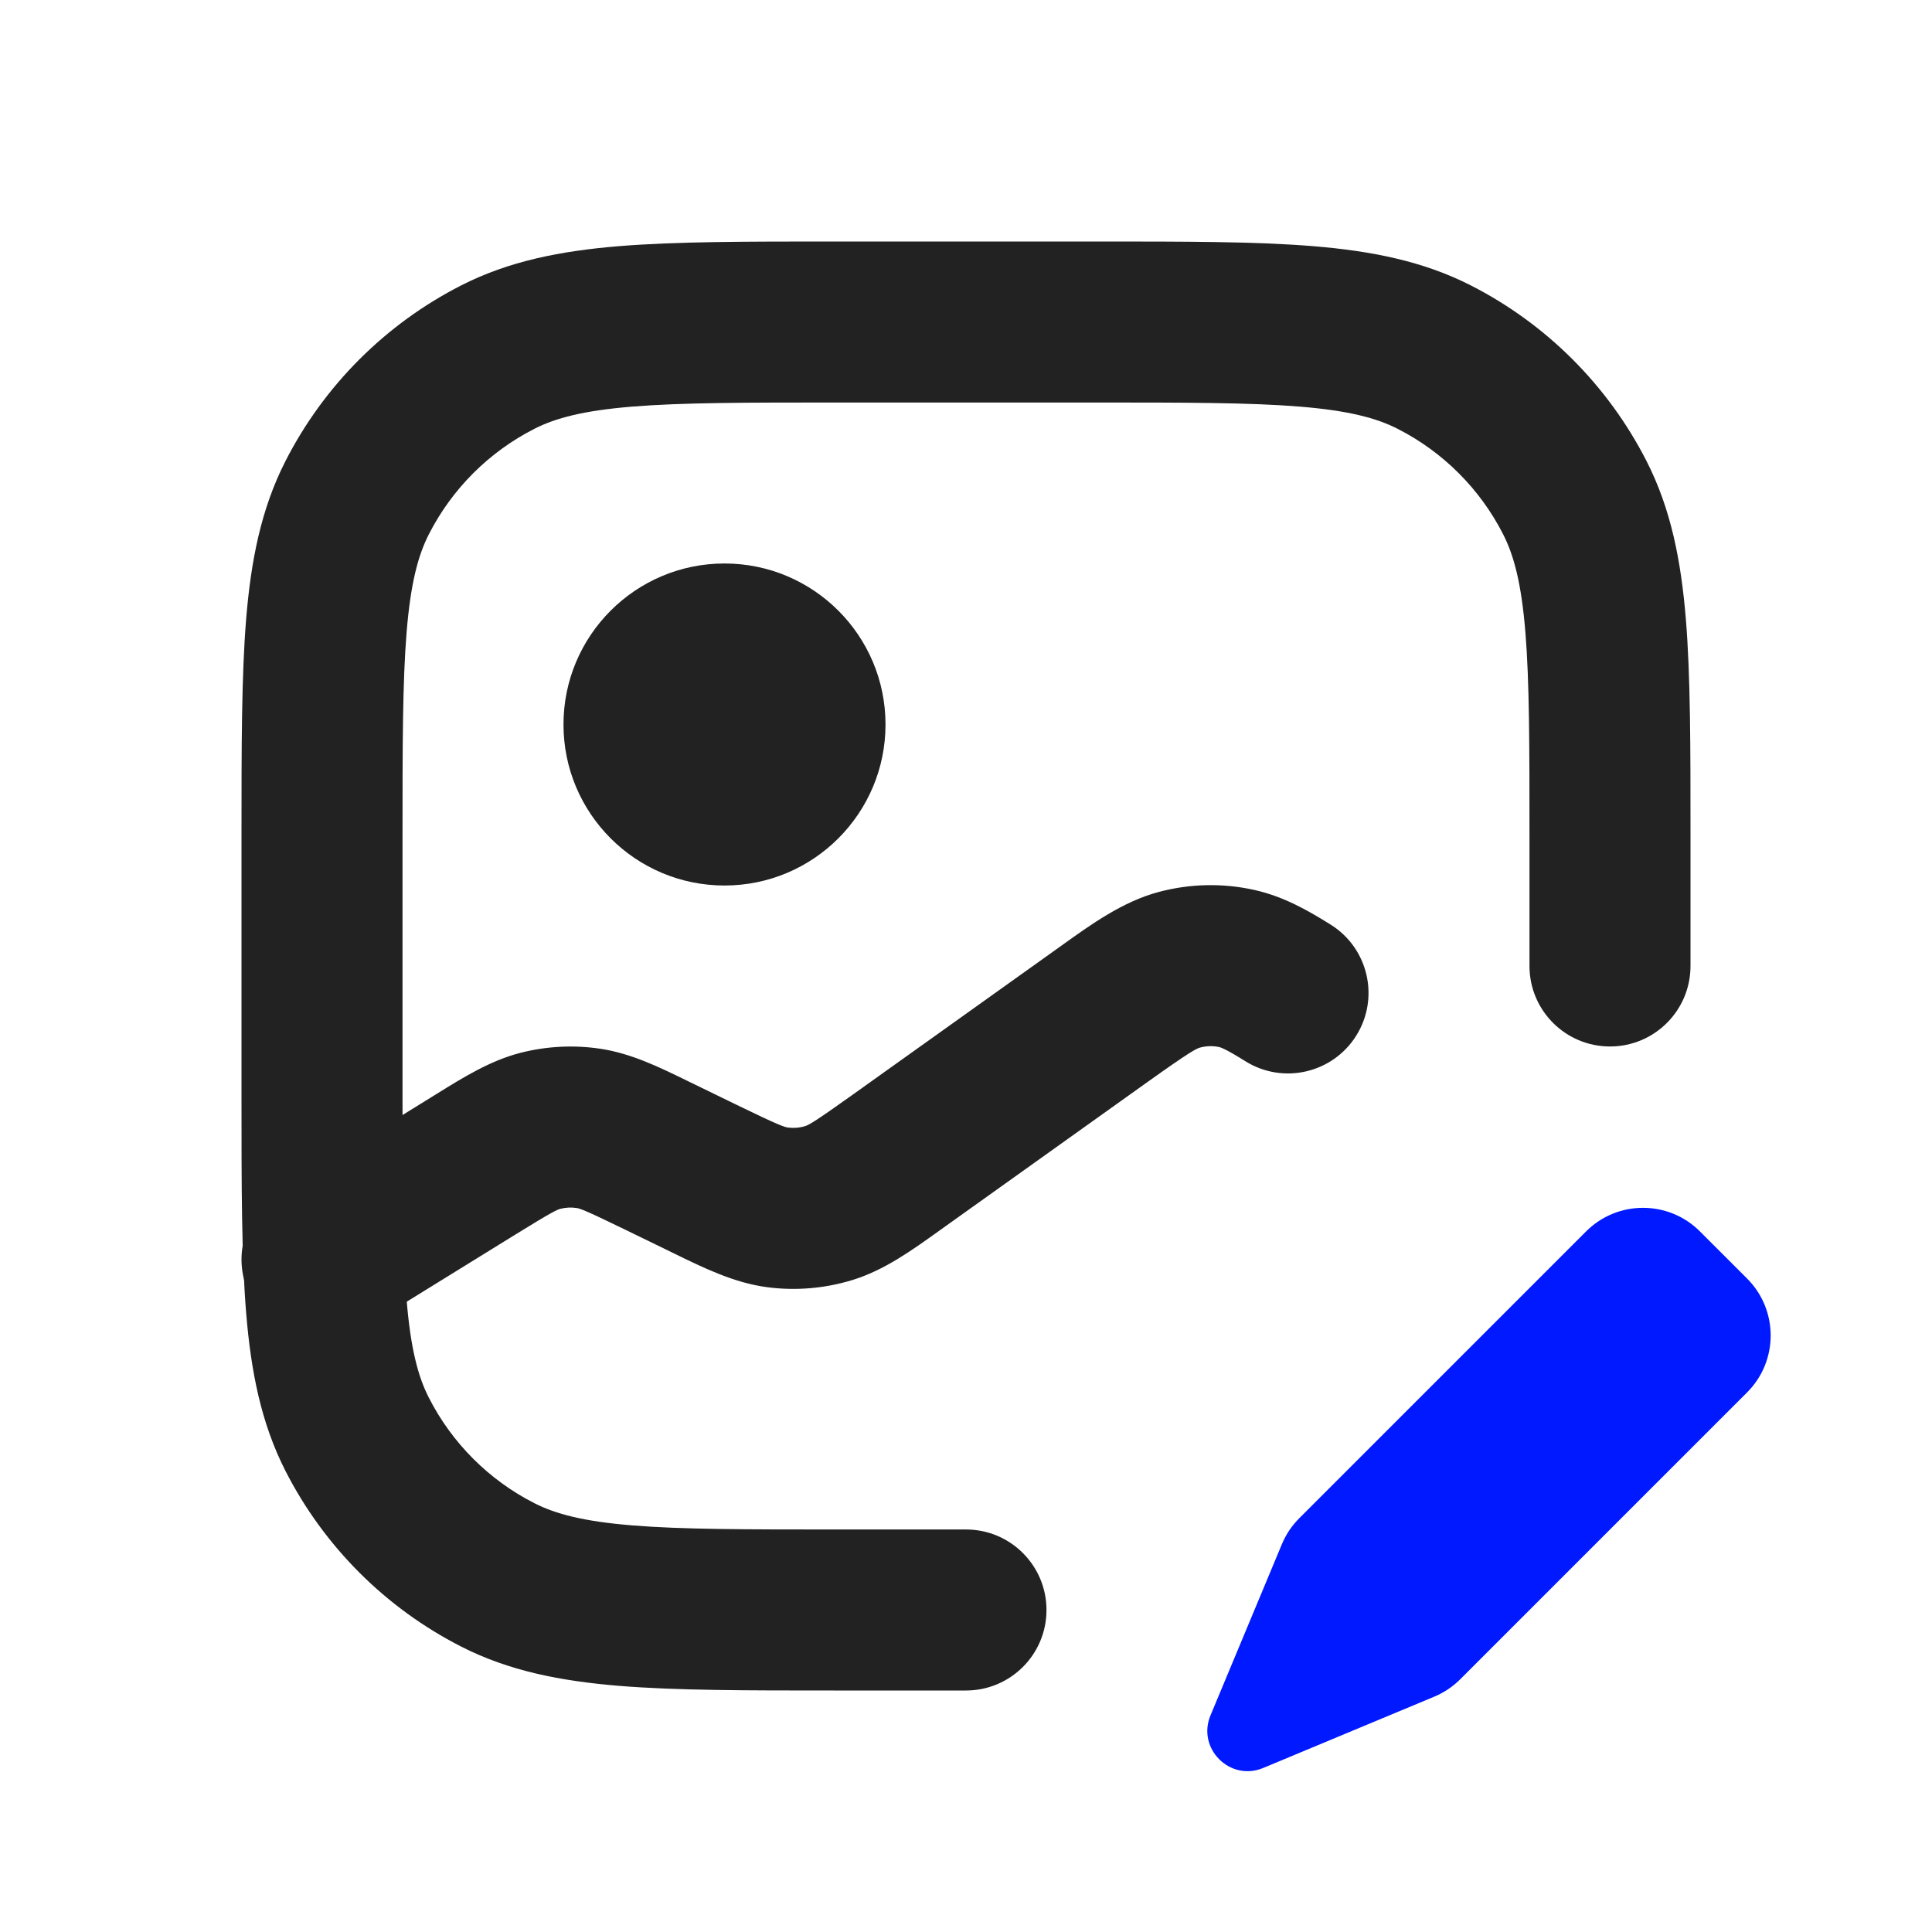 <svg width="50" height="50" viewBox="0 0 50 50" fill="none" xmlns="http://www.w3.org/2000/svg">
<path d="M33.175 39.964L31.328 44.393C30.97 45.251 31.832 46.113 32.691 45.755L37.12 43.909C37.371 43.804 37.599 43.651 37.791 43.459L45.215 36.035C46.028 35.222 46.028 33.903 45.215 33.089L43.994 31.869C43.181 31.055 41.861 31.055 41.048 31.869L33.625 39.292C33.432 39.484 33.28 39.712 33.175 39.964Z" fill="#0019FF"/>
<path d="M18.75 22.917C21.051 22.917 22.917 21.051 22.917 18.75C22.917 16.449 21.051 14.583 18.75 14.583C16.449 14.583 14.583 16.449 14.583 18.75C14.583 21.051 16.449 22.917 18.75 22.917Z" fill="#222222"/>
<path d="M31.062 27.11C31.224 27.067 31.393 27.063 31.556 27.099C31.578 27.104 31.697 27.13 32.228 27.463C33.203 28.073 34.488 27.778 35.099 26.803C35.71 25.828 35.415 24.542 34.44 23.931C33.862 23.57 33.228 23.202 32.459 23.031C31.643 22.85 30.795 22.868 29.988 23.084C29.061 23.331 28.258 23.908 27.457 24.482L27.263 24.621L22.043 28.348C21.045 29.061 20.921 29.118 20.836 29.144C20.693 29.188 20.542 29.2 20.394 29.181C20.306 29.169 20.175 29.134 19.072 28.597L17.971 28.061L17.798 27.977C17.071 27.621 16.341 27.264 15.546 27.143C14.853 27.038 14.145 27.074 13.466 27.248C12.688 27.449 11.997 27.878 11.31 28.304L11.146 28.406L7.238 30.822C6.259 31.427 5.957 32.711 6.562 33.69C7.167 34.669 8.451 34.971 9.429 34.366L13.338 31.95C14.306 31.351 14.423 31.305 14.504 31.284C14.64 31.249 14.781 31.242 14.92 31.263C15.003 31.275 15.123 31.309 16.148 31.808L17.248 32.343L17.435 32.435C18.215 32.816 19 33.2 19.85 33.312C20.591 33.41 21.345 33.346 22.06 33.127C22.88 32.875 23.589 32.366 24.295 31.86L24.464 31.739L29.684 28.012C30.823 27.199 30.967 27.135 31.062 27.11Z" fill="#222222"/>
<path fill-rule="evenodd" clip-rule="evenodd" d="M21.578 6.25H28.422C30.68 6.25 32.502 6.25 33.976 6.37C35.495 6.495 36.828 6.757 38.062 7.385C40.022 8.384 41.616 9.978 42.615 11.938C43.243 13.171 43.505 14.505 43.63 16.024C43.75 17.498 43.75 19.32 43.75 21.577V25C43.75 26.151 42.817 27.083 41.667 27.083C40.516 27.083 39.583 26.151 39.583 25V21.667C39.583 19.299 39.582 17.648 39.477 16.363C39.374 15.102 39.182 14.378 38.902 13.829C38.303 12.653 37.347 11.697 36.171 11.098C35.622 10.818 34.898 10.626 33.637 10.523C32.352 10.418 30.701 10.417 28.333 10.417H21.667C19.299 10.417 17.648 10.418 16.363 10.523C15.102 10.626 14.378 10.818 13.829 11.098C12.653 11.697 11.697 12.653 11.098 13.829C10.818 14.378 10.626 15.102 10.523 16.363C10.418 17.648 10.417 19.299 10.417 21.667V28.333C10.417 30.701 10.418 32.352 10.523 33.637C10.626 34.898 10.818 35.622 11.098 36.171C11.697 37.347 12.653 38.303 13.829 38.902C14.378 39.182 15.102 39.374 16.363 39.477C17.648 39.582 19.299 39.583 21.667 39.583H25C26.151 39.583 27.083 40.516 27.083 41.667C27.083 42.817 26.151 43.75 25 43.75H21.577C19.32 43.75 17.498 43.75 16.024 43.63C14.505 43.505 13.171 43.243 11.938 42.615C9.978 41.616 8.384 40.022 7.385 38.062C6.757 36.828 6.495 35.495 6.37 33.976C6.25 32.502 6.25 30.68 6.25 28.422V21.578C6.25 19.32 6.25 17.498 6.37 16.024C6.495 14.505 6.757 13.171 7.385 11.938C8.384 9.978 9.978 8.384 11.938 7.385C13.171 6.757 14.505 6.495 16.024 6.37C17.498 6.25 19.32 6.25 21.578 6.25Z" fill="#222222"/>
</svg>
